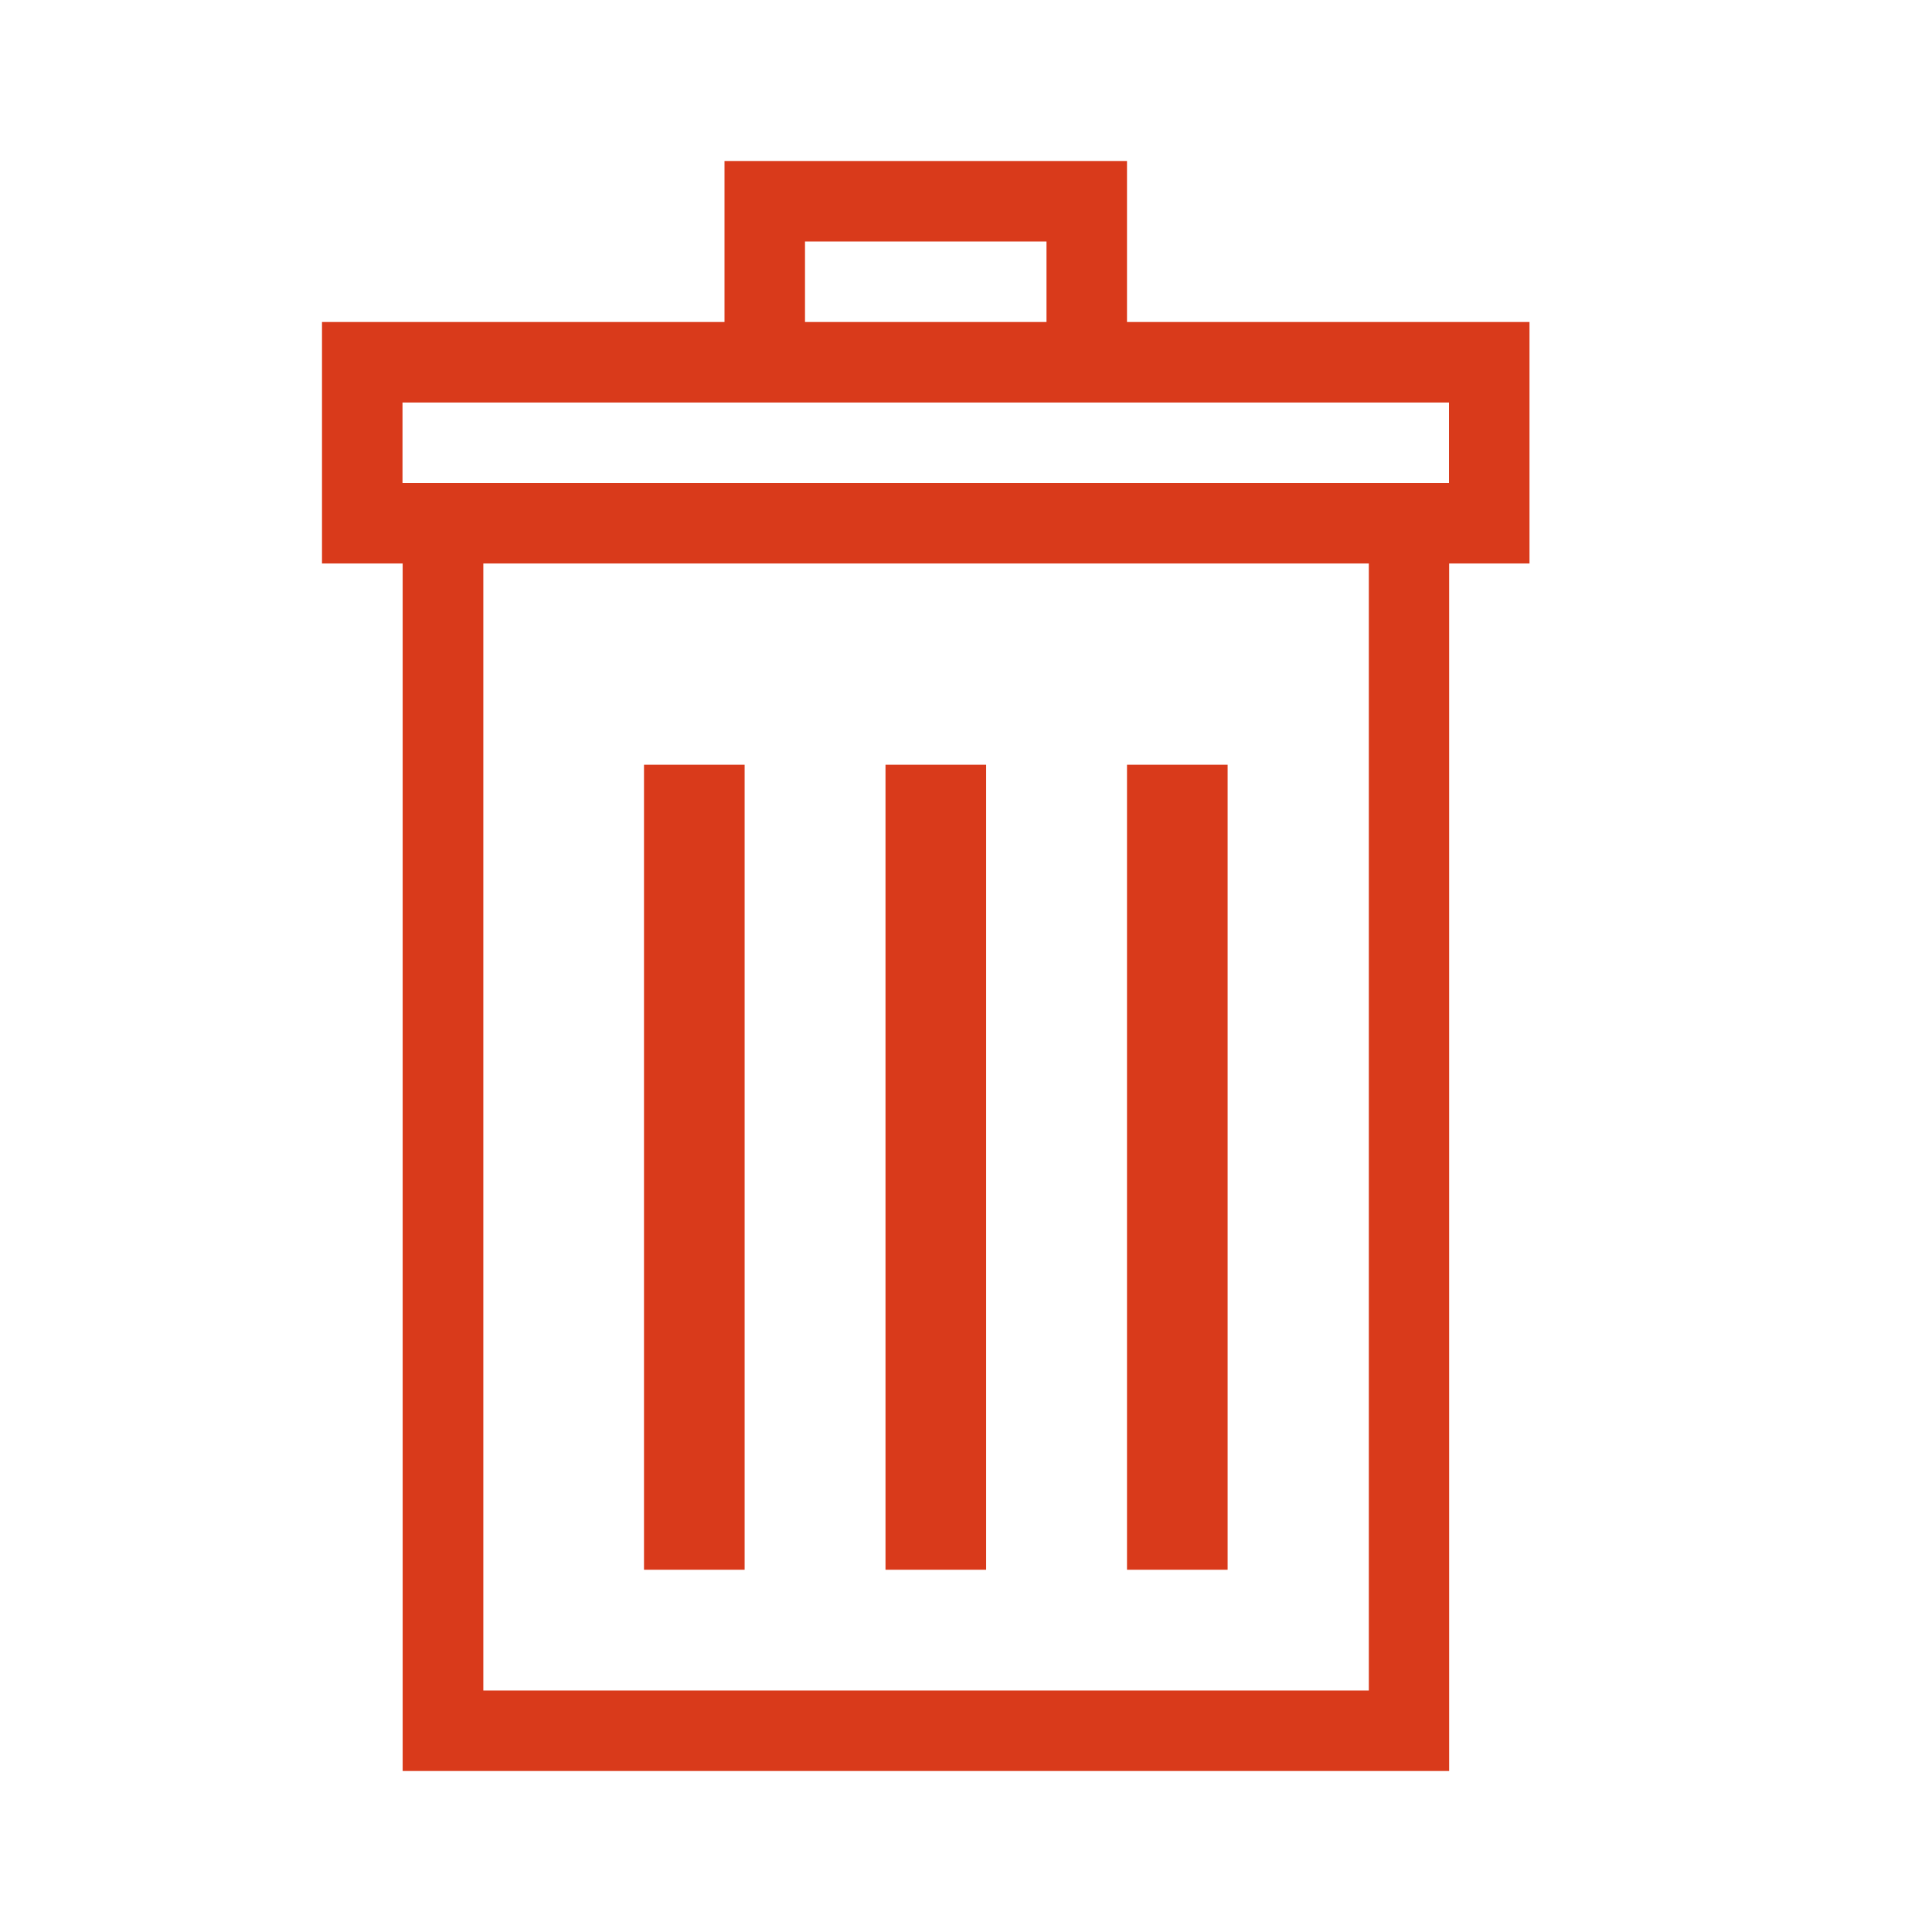<svg width="24" height="24" viewBox="0 0 24 24" fill="none" xmlns="http://www.w3.org/2000/svg">
<path fill-rule="evenodd" clip-rule="evenodd" d="M9 2H14V4H19V7H18.002V22H5.002V7H4V4H9V2ZM13 4V3H10V4H13ZM6.004 7H17.004V21H6.004V7ZM18 5V6H5V5H18ZM12.25 19.5V9.5H11V19.5H12.25ZM15.25 9.5V19.5H14V9.5H15.25ZM9.25 19.5V9.5H8V19.5H9.25Z" fill="#D93A1B"/>
</svg>
